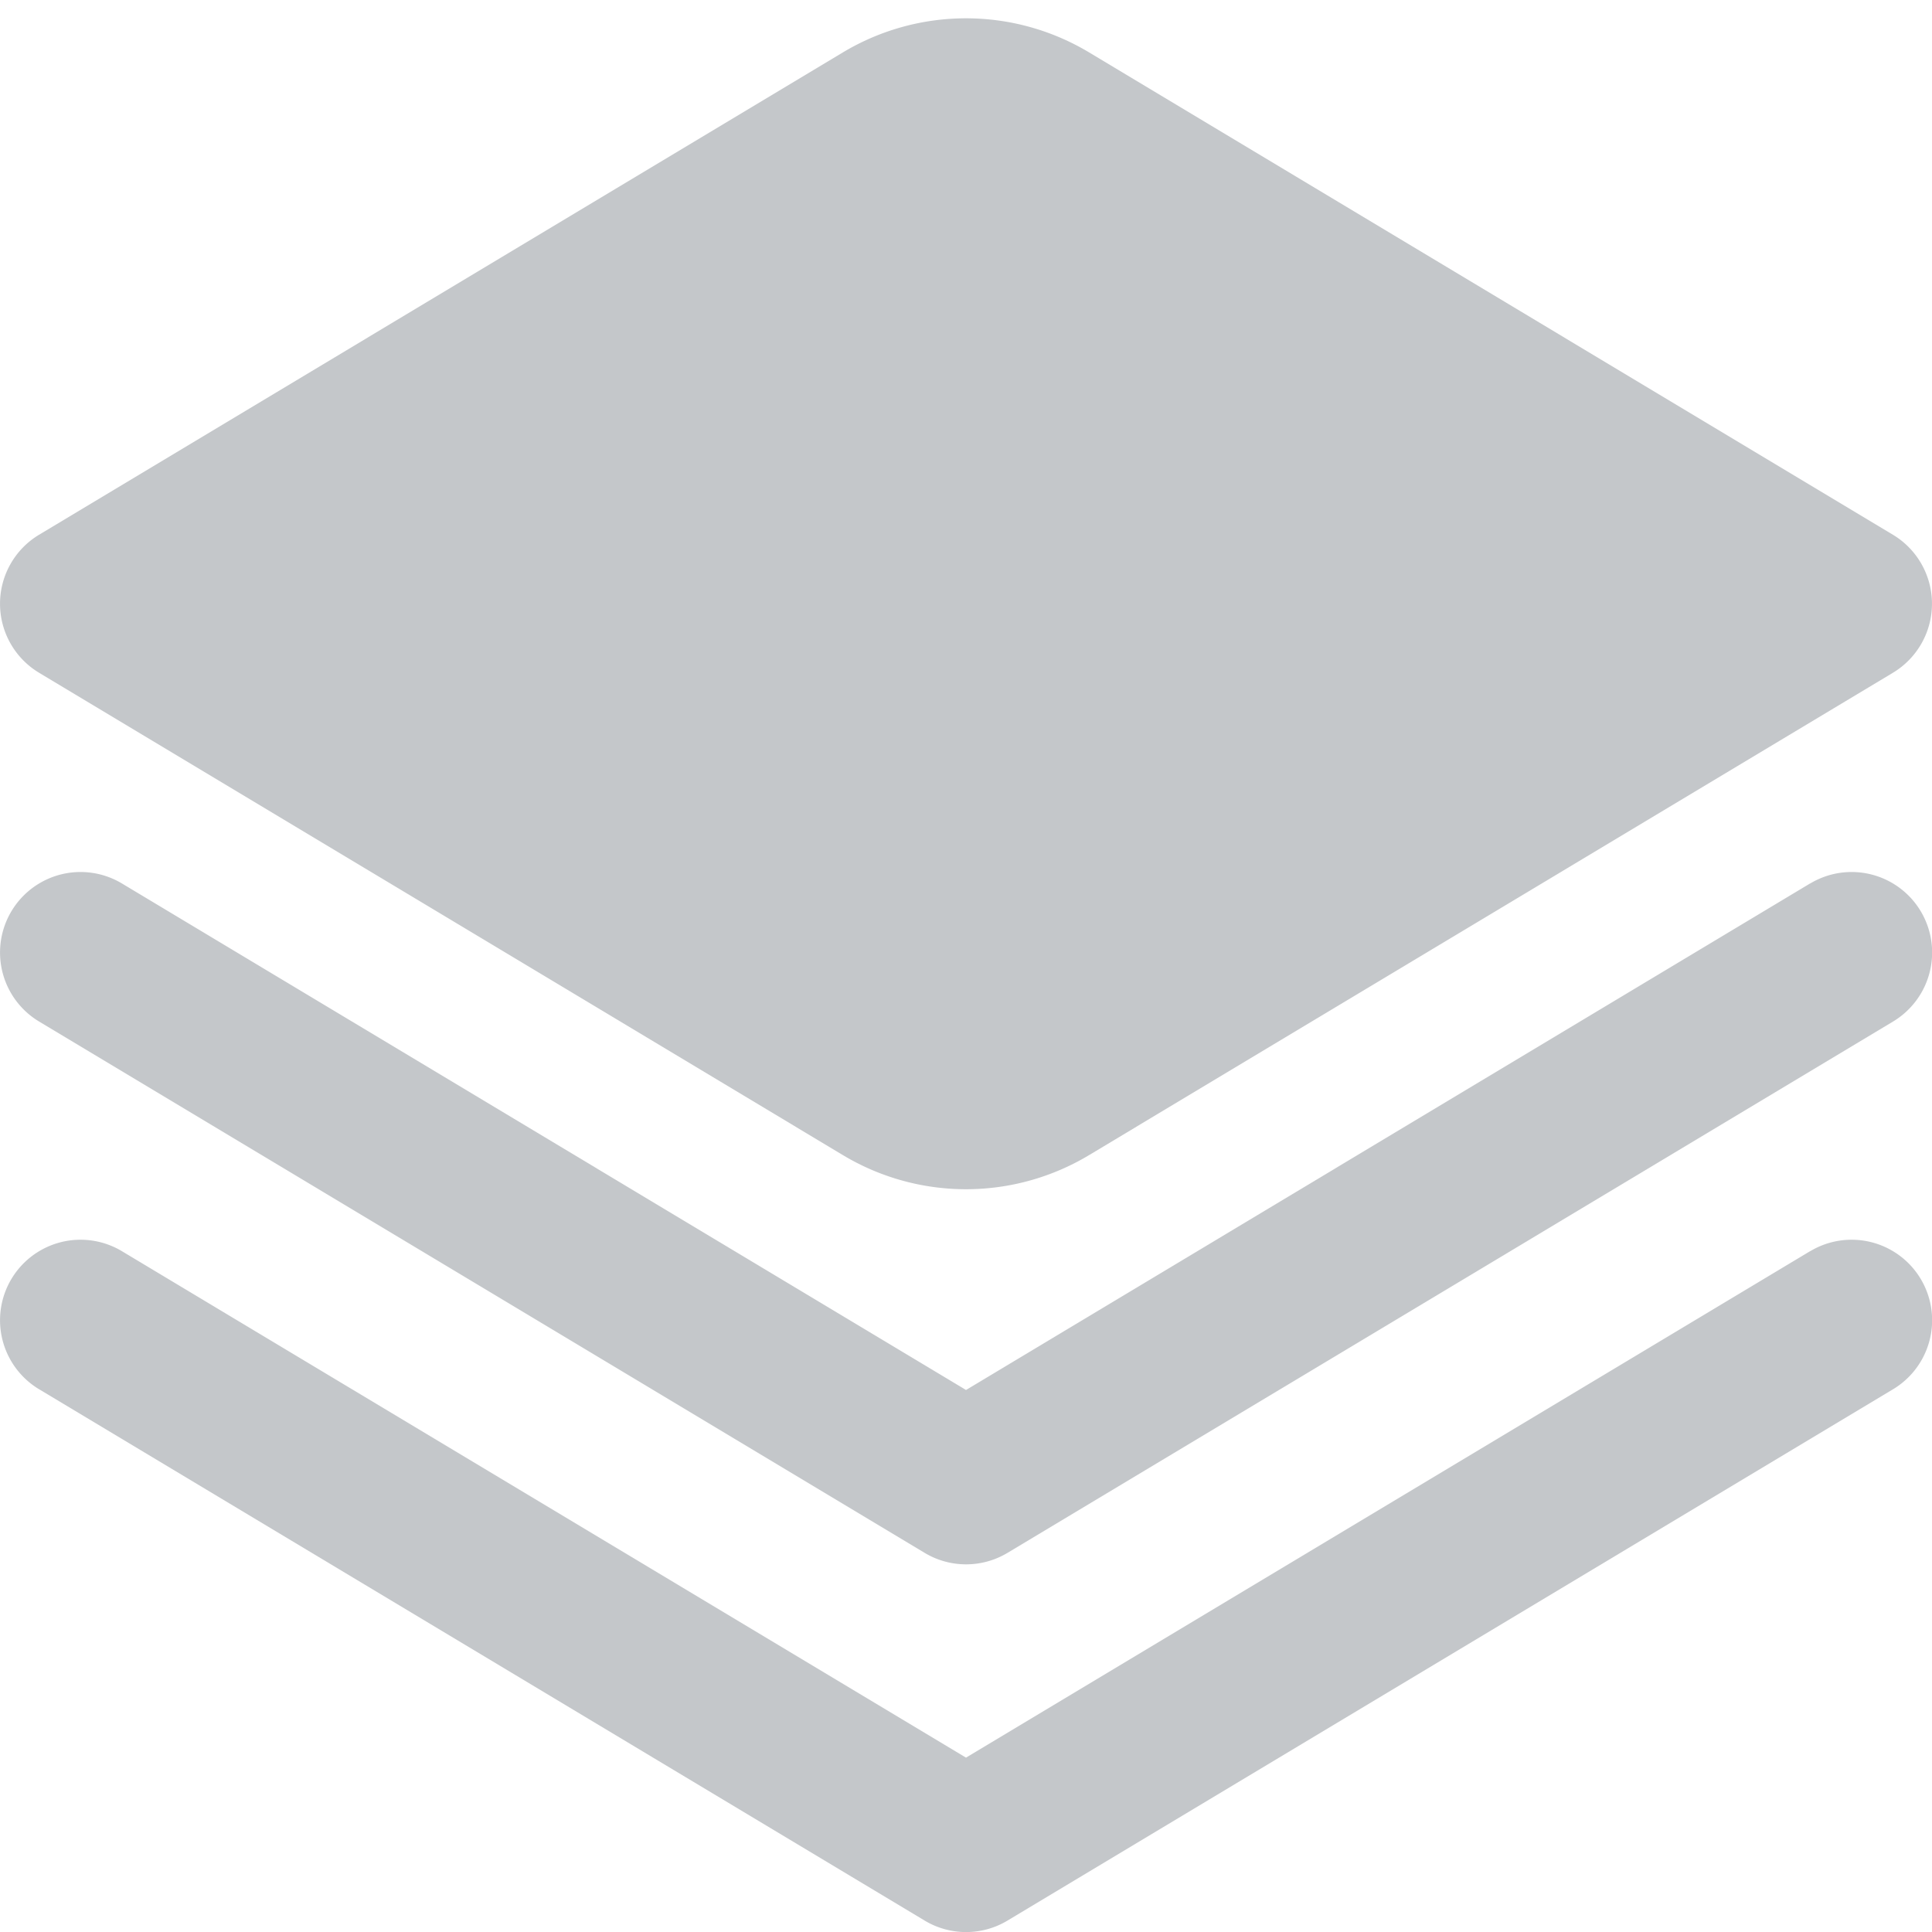 <svg xmlns="http://www.w3.org/2000/svg" version="1.1" xmlns:xlink="http://www.w3.org/1999/xlink" width="512" height="512" x="0" y="0" viewBox="0 0 24 24" style="enable-background:new 0 0 512 512" xml:space="preserve" class=""><g><path d="M22.485 10.975 12 17.267 1.515 10.975A1 1 0 1 0 .486 12.69l11 6.6a1 1 0 0 0 1.03 0l11-6.6a1 1 0 1 0-1.029-1.715Z" fill="#c4c7ca" opacity="1" data-original="#000000" class=""></path><path d="M22.485 15.543 12 21.834 1.515 15.543a1 1 0 1 0-1.029 1.715l11 6.6a1 1 0 0 0 1.03 0l11-6.6a1 1 0 1 0-1.029-1.715ZM.485 8.357l9.984 5.991a2.97 2.97 0 0 0 3.062 0l9.984-5.991a1 1 0 0 0 0-1.714L13.531.652a2.973 2.973 0 0 0-3.062 0L.485 6.643a1 1 0 0 0 0 1.714Z" fill="#c4c7ca" opacity="1" data-original="#000000" class=""></path></g></svg>